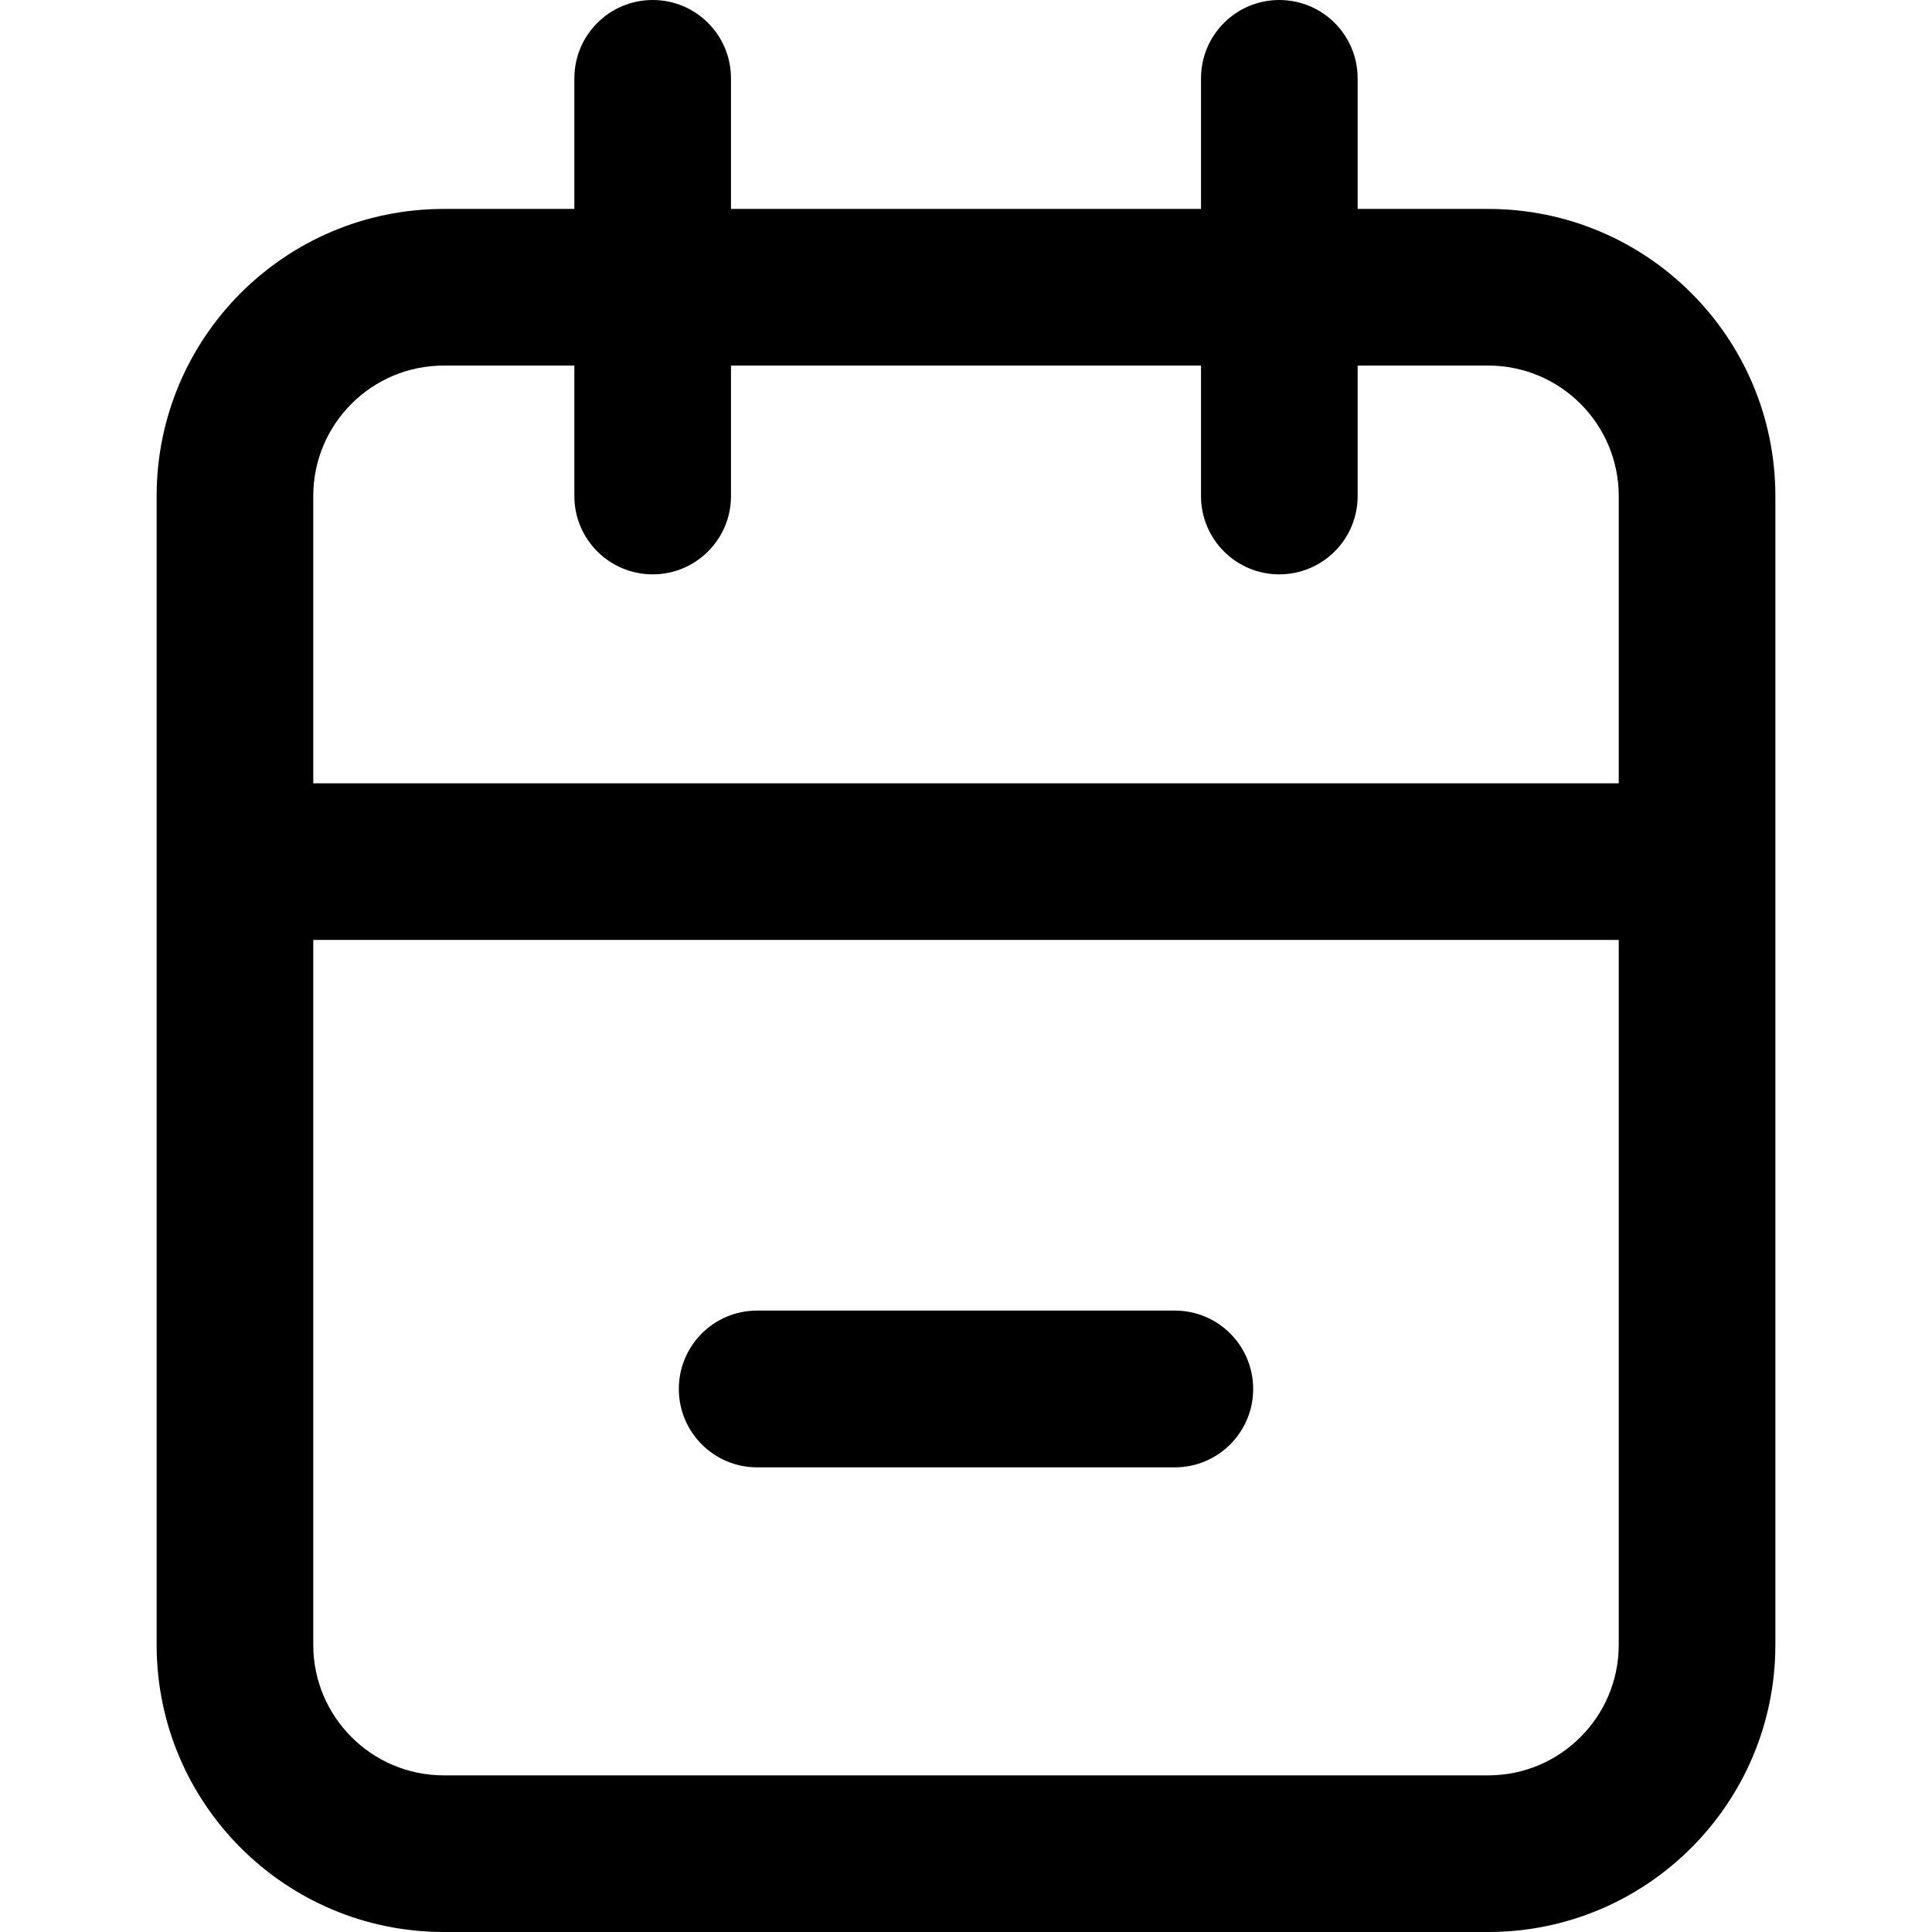 <svg width="14" height="14" viewBox="0 0 14 14" fill="none" xmlns="http://www.w3.org/2000/svg">
<g id="calendar-minus">
<path id="Vector" fill-rule="evenodd" clip-rule="evenodd" d="M5.297 0.568C5.297 0.254 5.043 0 4.73 0C4.416 0 4.162 0.254 4.162 0.568V1.514H3.216C2.067 1.514 1.135 2.445 1.135 3.595V11.919C1.135 13.068 2.067 14 3.216 14H10.784C11.933 14 12.865 13.068 12.865 11.919V3.595C12.865 2.445 11.933 1.514 10.784 1.514H9.838V0.568C9.838 0.254 9.584 0 9.27 0C8.957 0 8.703 0.254 8.703 0.568V1.514H5.297V0.568ZM8.703 3.595V2.649H5.297V3.595C5.297 3.908 5.043 4.162 4.73 4.162C4.416 4.162 4.162 3.908 4.162 3.595V2.649H3.216C2.694 2.649 2.27 3.072 2.27 3.595V5.676H11.73V3.595C11.73 3.072 11.306 2.649 10.784 2.649H9.838V3.595C9.838 3.908 9.584 4.162 9.27 4.162C8.957 4.162 8.703 3.908 8.703 3.595ZM2.27 11.919V6.811H11.73V11.919C11.73 12.441 11.306 12.865 10.784 12.865H3.216C2.694 12.865 2.27 12.441 2.27 11.919ZM5.486 9.497C5.173 9.497 4.919 9.751 4.919 10.065C4.919 10.378 5.173 10.633 5.486 10.633H8.514C8.827 10.633 9.081 10.378 9.081 10.065C9.081 9.751 8.827 9.497 8.514 9.497H5.486Z" fill="black"/>
</g>
</svg>
